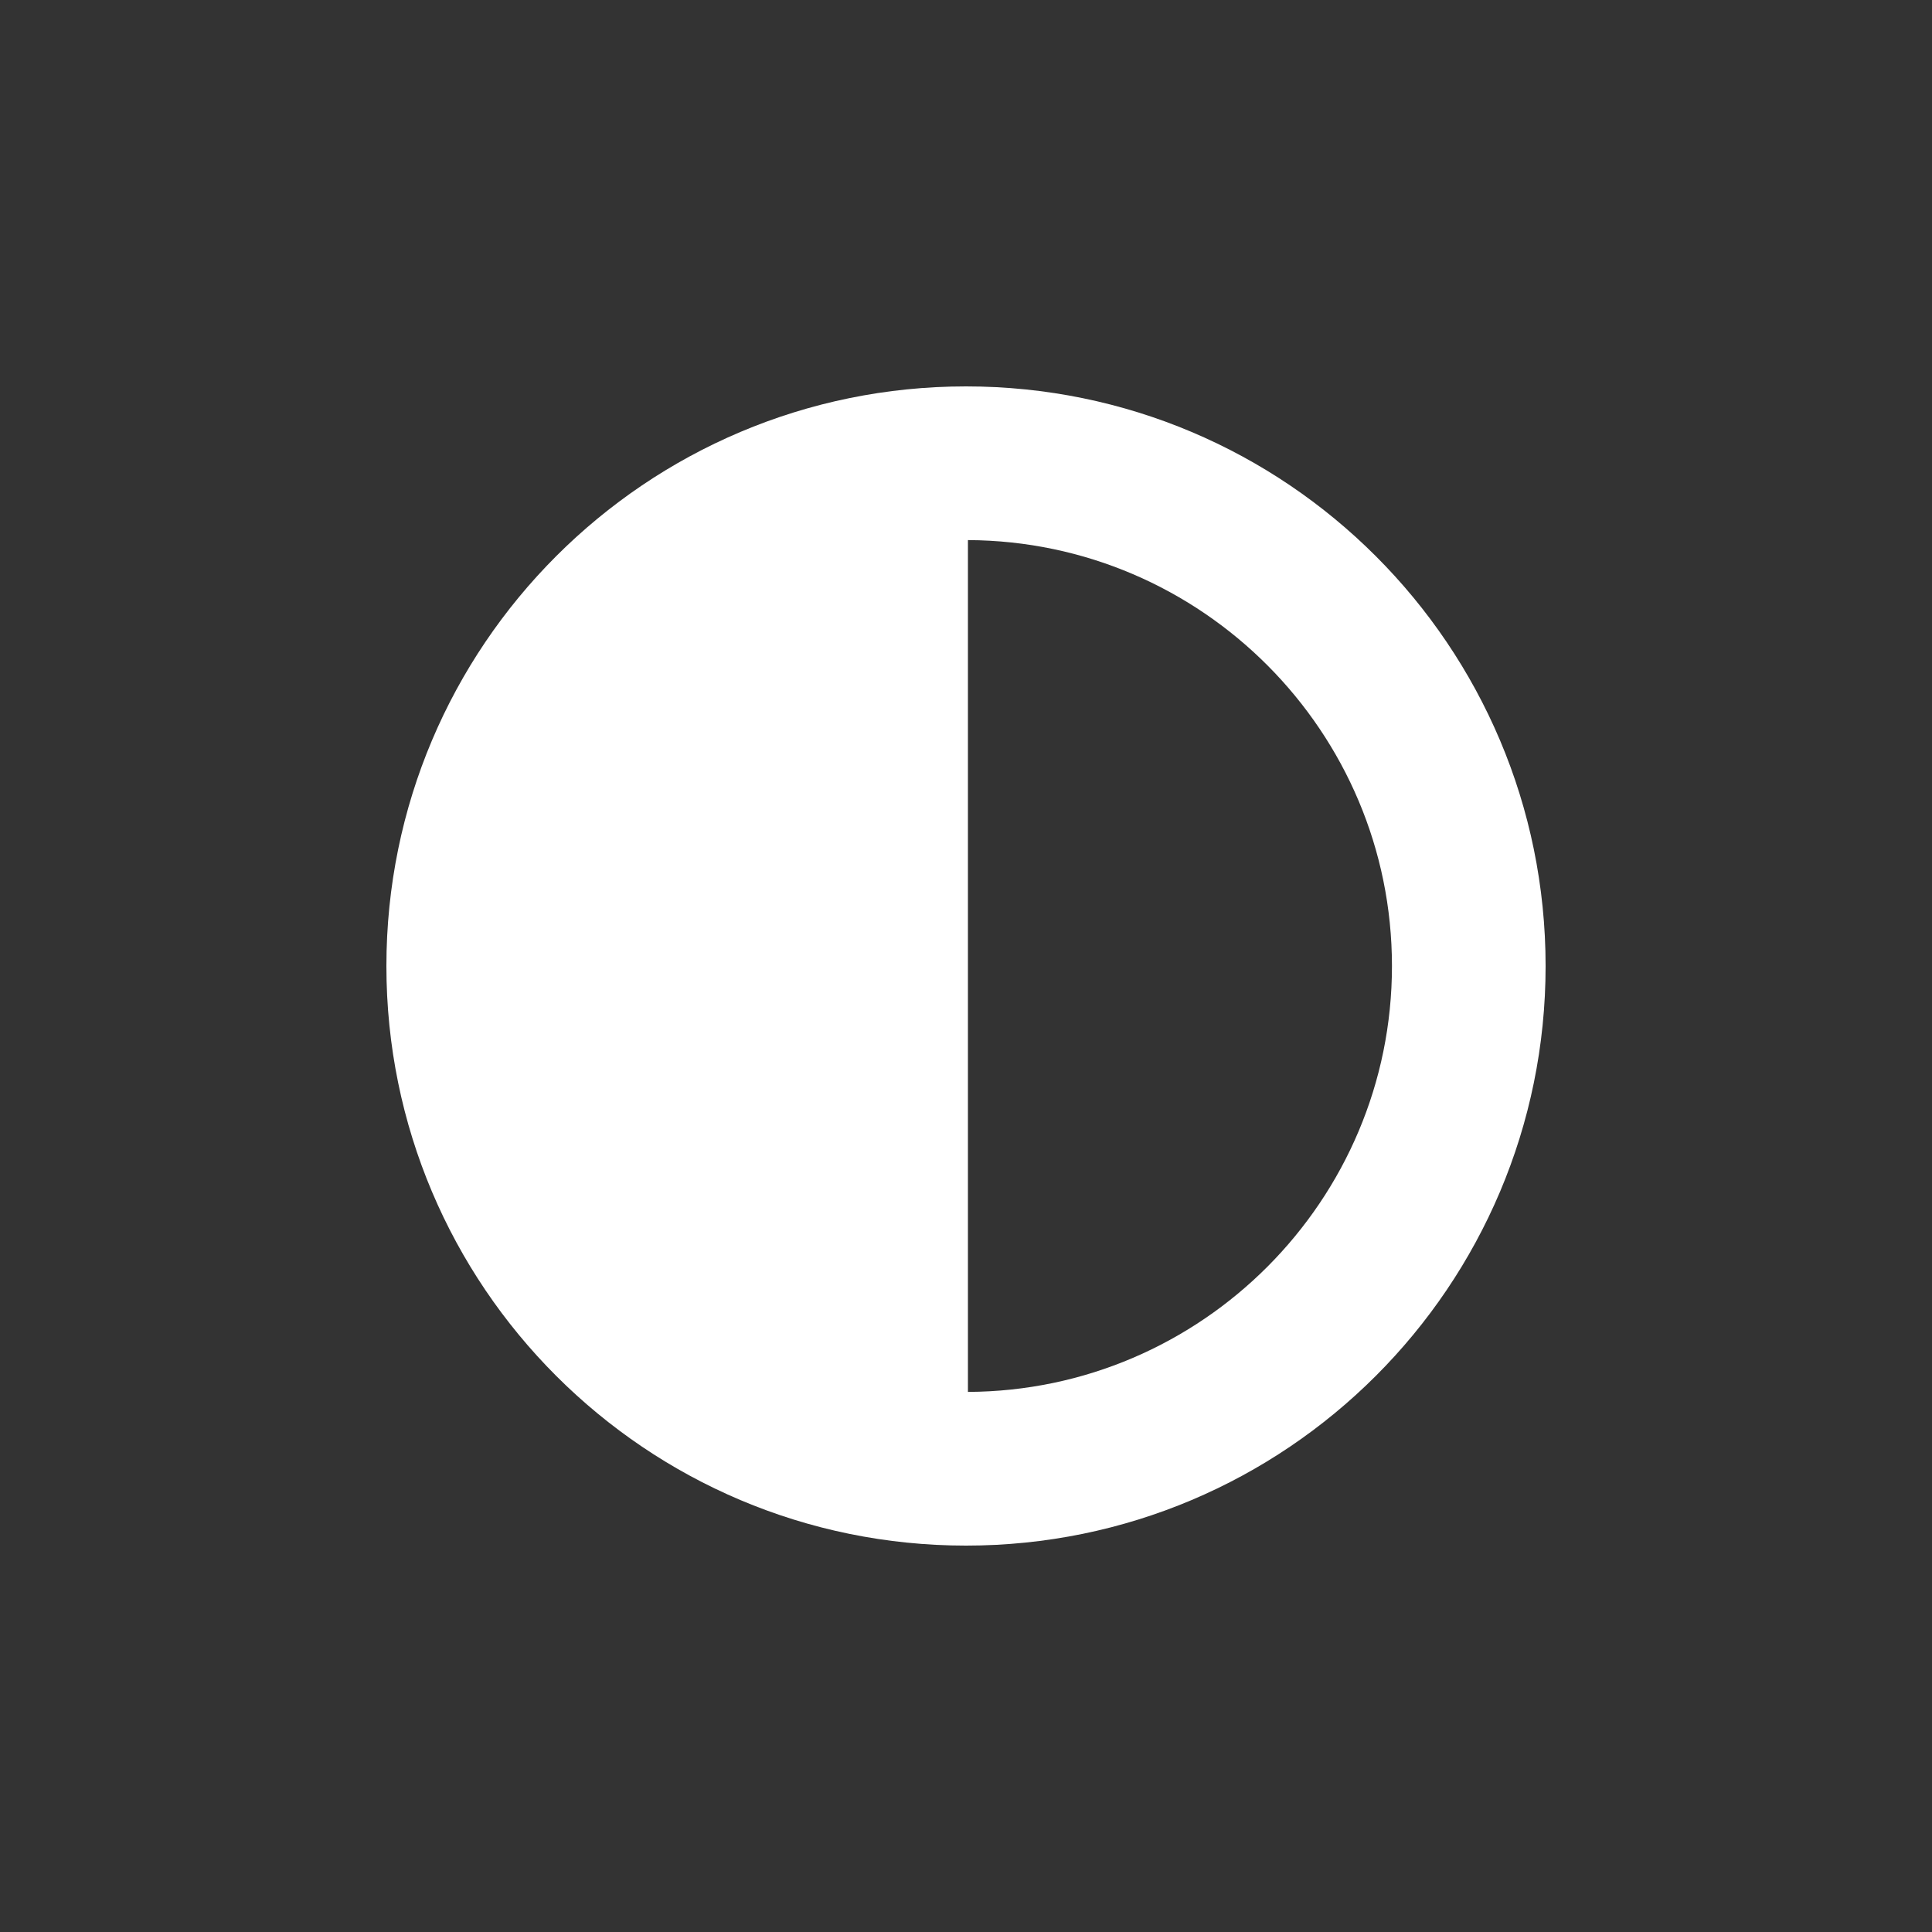 <svg width="40" height="40" viewBox="0 0 40 40" fill="none" xmlns="http://www.w3.org/2000/svg">
<rect x="0" y="0" width="40" height="40" fill="#333333" stroke="none"/>
<path d="M20 8C13.372 8 8 13.374 8 20.001C8 26.628 13.372 32 20 32C26.628 32 32 26.628 32 20.001C32 13.374 26.628 8 20 8ZM20.04 11.182C24.885 11.203 28.819 15.151 28.819 20.001C28.819 24.85 24.885 28.797 20.04 28.818V11.182Z" fill="white"/>
</svg>
